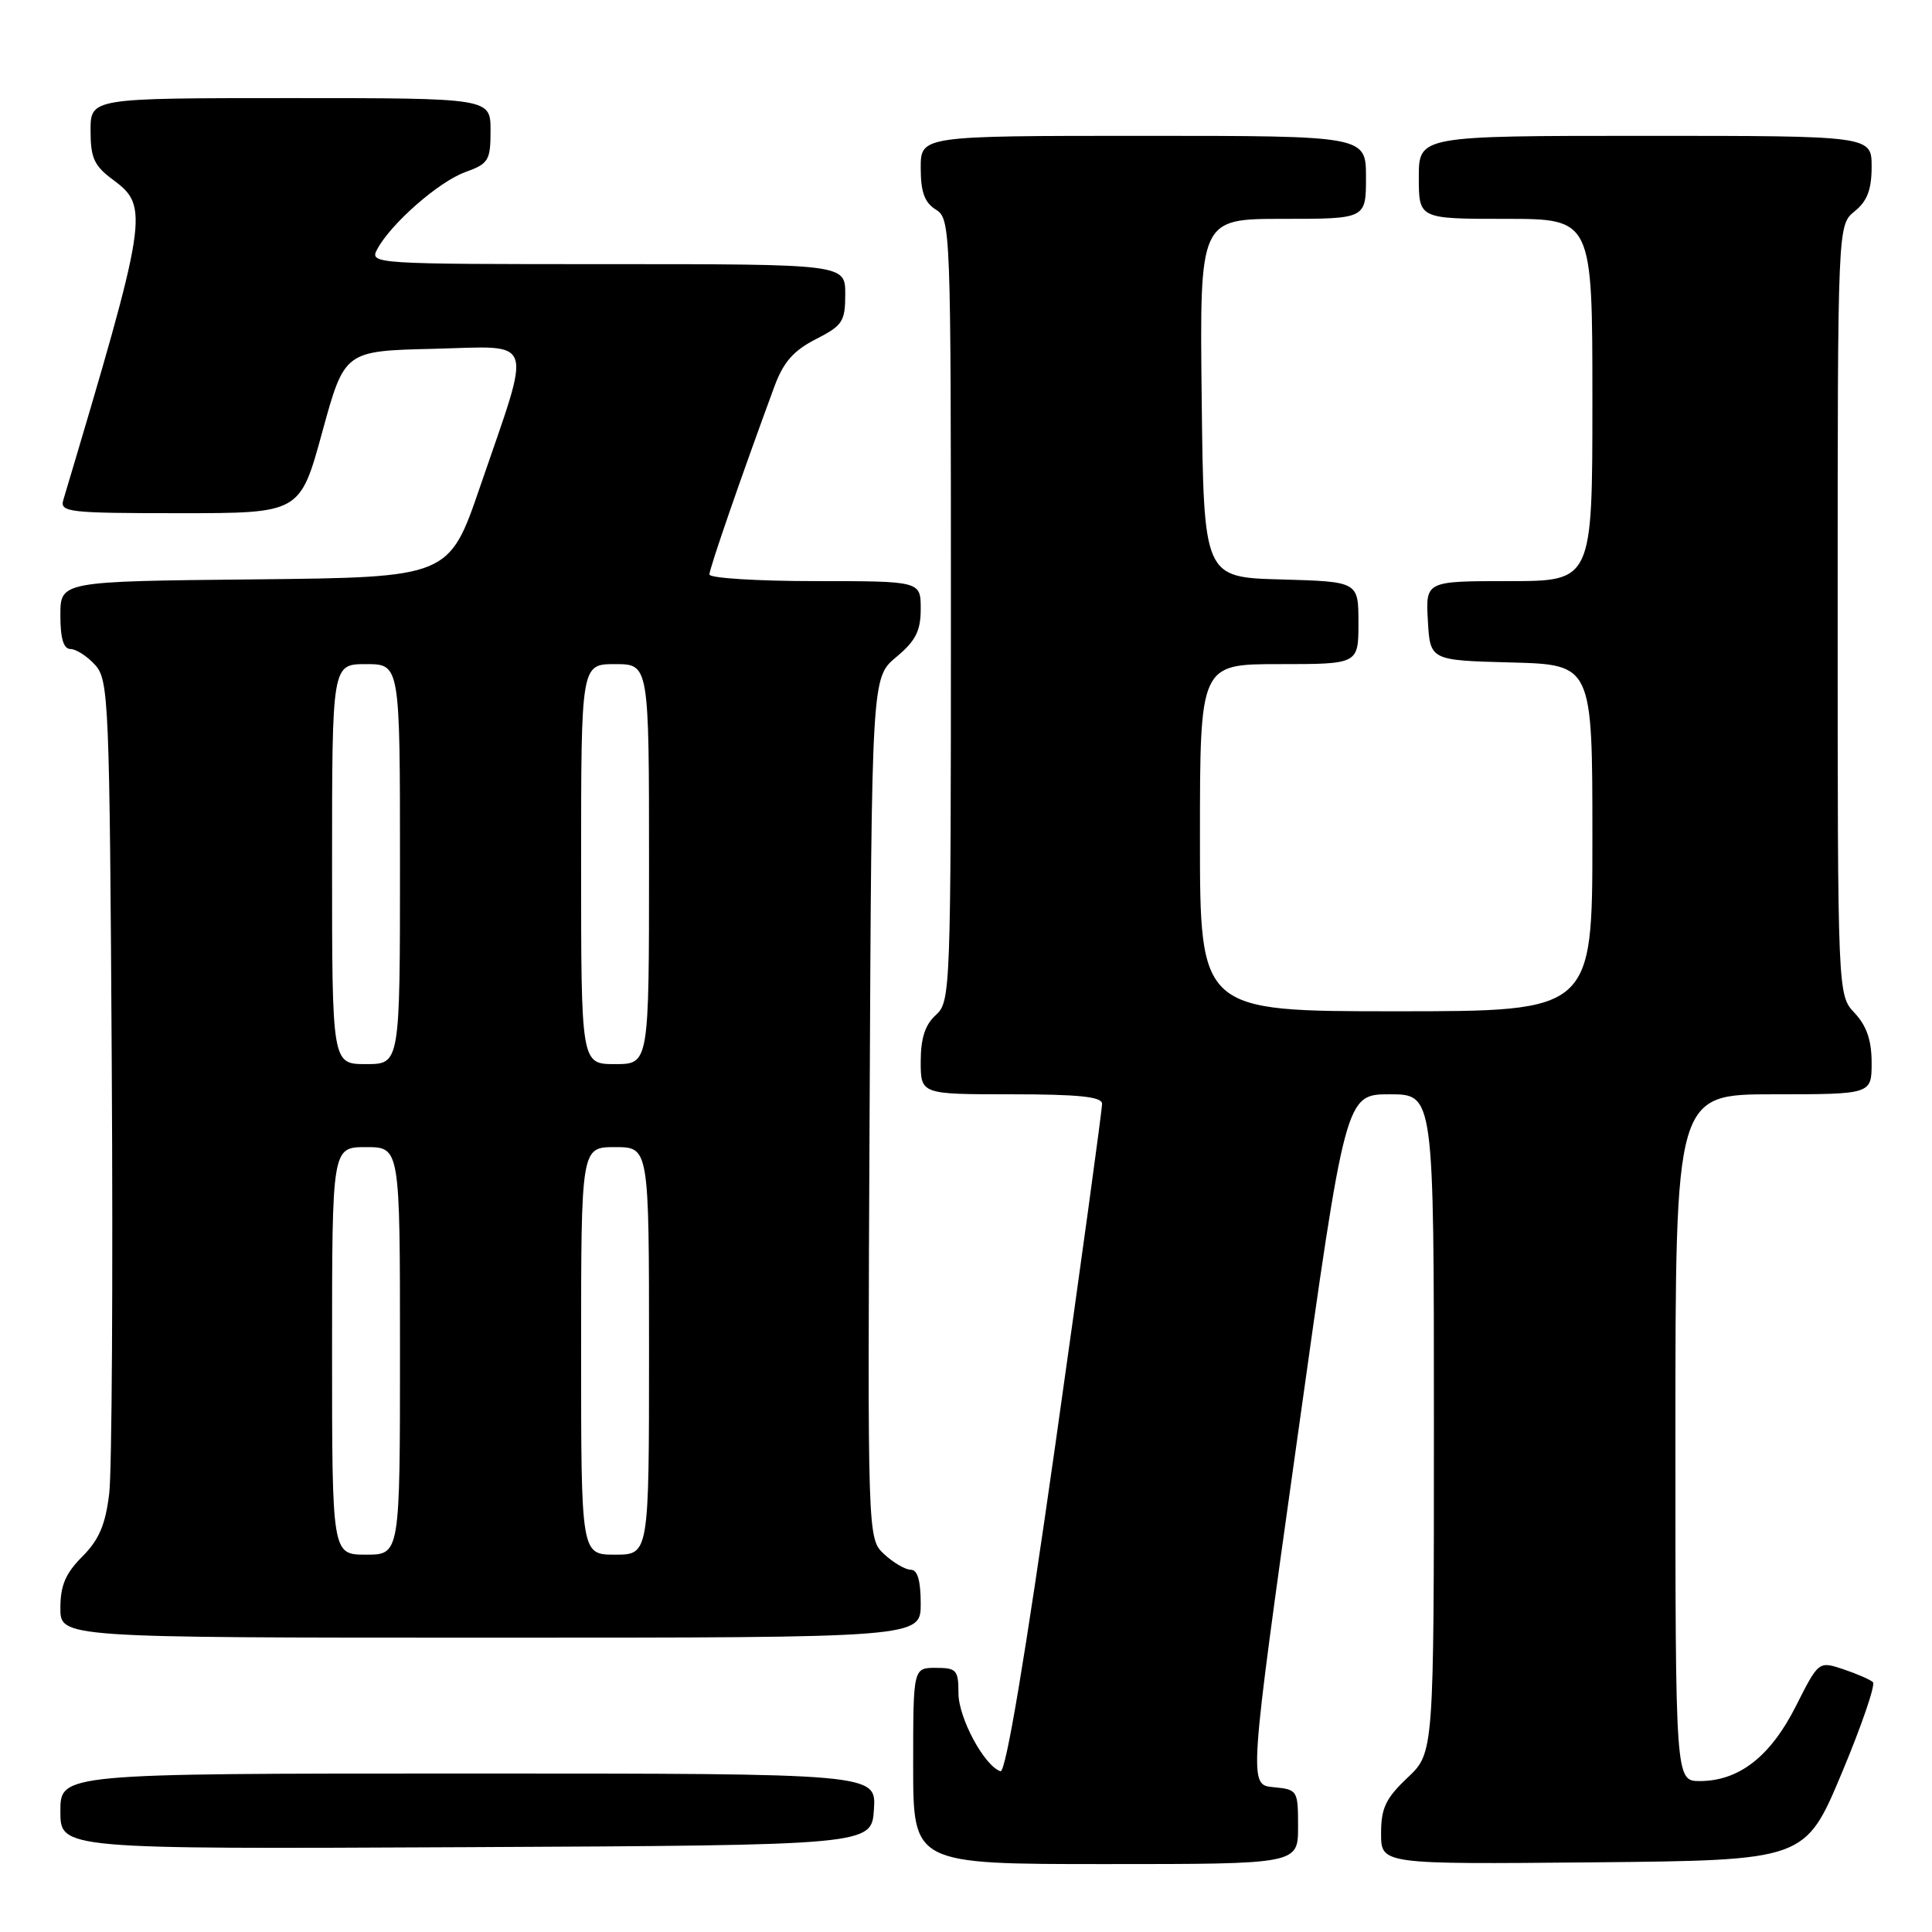 <?xml version="1.0" encoding="UTF-8" standalone="no"?>
<!DOCTYPE svg PUBLIC "-//W3C//DTD SVG 1.1//EN" "http://www.w3.org/Graphics/SVG/1.1/DTD/svg11.dtd" >
<svg xmlns="http://www.w3.org/2000/svg" xmlns:xlink="http://www.w3.org/1999/xlink" version="1.1" viewBox="0 0 256 256">
 <g >
 <path fill="currentColor"
d=" M 172.00 242.06 C 172.00 237.21 171.94 237.12 168.73 236.81 C 165.46 236.50 165.46 236.50 171.88 190.75 C 178.29 145.00 178.29 145.00 184.15 145.00 C 190.00 145.00 190.00 145.00 190.00 188.63 C 190.00 232.26 190.00 232.26 186.50 235.56 C 183.61 238.29 183.00 239.58 183.00 242.95 C 183.00 247.03 183.00 247.03 211.10 246.77 C 239.19 246.50 239.19 246.50 244.02 235.00 C 246.67 228.68 248.54 223.22 248.17 222.89 C 247.80 222.55 246.03 221.78 244.24 221.18 C 240.98 220.10 240.98 220.10 237.96 226.08 C 234.60 232.74 230.43 235.99 225.25 236.00 C 222.00 236.00 222.00 236.00 222.00 190.50 C 222.00 145.00 222.00 145.00 235.00 145.00 C 248.00 145.00 248.00 145.00 248.00 140.81 C 248.00 137.85 247.34 135.93 245.75 134.23 C 243.50 131.84 243.50 131.84 243.50 80.83 C 243.50 29.82 243.50 29.82 245.75 28.00 C 247.42 26.65 248.00 25.12 248.00 22.09 C 248.00 18.00 248.00 18.00 218.00 18.00 C 188.00 18.00 188.00 18.00 188.00 23.50 C 188.00 29.00 188.00 29.00 199.50 29.00 C 211.00 29.00 211.00 29.00 211.00 53.00 C 211.00 77.00 211.00 77.00 199.95 77.00 C 188.90 77.00 188.90 77.00 189.20 82.25 C 189.50 87.50 189.50 87.50 200.25 87.78 C 211.00 88.07 211.00 88.07 211.00 111.03 C 211.00 134.00 211.00 134.00 185.00 134.00 C 159.00 134.00 159.00 134.00 159.00 111.00 C 159.00 88.00 159.00 88.00 169.50 88.00 C 180.00 88.00 180.00 88.00 180.00 82.53 C 180.00 77.07 180.00 77.07 169.75 76.78 C 159.50 76.50 159.50 76.50 159.23 52.75 C 158.96 29.00 158.96 29.00 169.98 29.00 C 181.00 29.00 181.00 29.00 181.00 23.50 C 181.00 18.00 181.00 18.00 151.50 18.00 C 122.00 18.00 122.00 18.00 122.00 22.26 C 122.00 25.44 122.51 26.84 124.00 27.77 C 125.96 28.99 126.00 30.10 126.00 80.85 C 126.00 131.42 125.95 132.73 124.00 134.50 C 122.58 135.78 122.00 137.58 122.00 140.65 C 122.00 145.00 122.00 145.00 134.00 145.00 C 142.92 145.00 146.01 145.32 146.03 146.25 C 146.05 146.94 143.27 167.20 139.86 191.27 C 135.84 219.58 133.27 234.93 132.57 234.70 C 130.43 234.00 127.00 227.63 127.00 224.35 C 127.00 221.29 126.74 221.00 124.00 221.00 C 121.00 221.00 121.00 221.00 121.00 234.00 C 121.00 247.00 121.00 247.00 146.50 247.00 C 172.00 247.00 172.00 247.00 172.00 242.06 Z  M 115.80 239.75 C 116.11 235.00 116.11 235.00 62.05 235.00 C 8.00 235.00 8.00 235.00 8.00 240.01 C 8.00 245.02 8.00 245.02 61.75 244.76 C 115.50 244.50 115.50 244.50 115.80 239.75 Z  M 122.00 212.50 C 122.00 209.45 121.58 208.00 120.69 208.00 C 119.97 208.00 118.38 207.07 117.16 205.94 C 114.95 203.88 114.95 203.88 115.23 146.83 C 115.50 89.78 115.50 89.78 118.75 87.07 C 121.34 84.91 122.00 83.60 122.00 80.68 C 122.00 77.00 122.00 77.00 108.00 77.00 C 100.30 77.00 94.00 76.60 94.00 76.12 C 94.00 75.34 98.23 63.10 102.61 51.22 C 103.80 47.99 105.14 46.46 108.09 44.95 C 111.65 43.14 112.00 42.60 112.00 38.98 C 112.00 35.00 112.00 35.00 80.46 35.00 C 49.39 35.00 48.95 34.97 49.98 33.03 C 51.80 29.63 58.13 24.08 61.64 22.81 C 64.74 21.69 65.00 21.27 65.00 17.30 C 65.00 13.00 65.00 13.00 38.50 13.00 C 12.00 13.00 12.00 13.00 12.00 17.31 C 12.00 20.94 12.47 21.97 15.00 23.84 C 19.80 27.39 19.60 28.67 8.39 66.25 C 7.91 67.87 9.09 68.00 23.81 68.00 C 39.76 68.00 39.76 68.00 42.70 57.25 C 45.65 46.50 45.65 46.50 57.41 46.22 C 71.12 45.89 70.56 44.23 63.62 64.47 C 59.50 76.50 59.50 76.50 33.75 76.77 C 8.00 77.03 8.00 77.03 8.00 81.52 C 8.00 84.61 8.42 86.00 9.35 86.00 C 10.08 86.00 11.55 86.95 12.60 88.10 C 14.41 90.11 14.52 92.70 14.81 141.35 C 14.98 169.48 14.83 194.94 14.47 197.92 C 13.97 202.05 13.12 204.03 10.91 206.25 C 8.69 208.47 8.00 210.08 8.00 213.08 C 8.00 217.00 8.00 217.00 65.00 217.00 C 122.00 217.00 122.00 217.00 122.00 212.50 Z  M 44.00 179.00 C 44.00 152.00 44.00 152.00 48.50 152.00 C 53.00 152.00 53.00 152.00 53.00 179.00 C 53.00 206.00 53.00 206.00 48.50 206.00 C 44.00 206.00 44.00 206.00 44.00 179.00 Z  M 77.00 179.00 C 77.00 152.00 77.00 152.00 81.50 152.00 C 86.00 152.00 86.00 152.00 86.00 179.00 C 86.00 206.00 86.00 206.00 81.50 206.00 C 77.00 206.00 77.00 206.00 77.00 179.00 Z  M 44.00 114.50 C 44.00 88.00 44.00 88.00 48.50 88.00 C 53.00 88.00 53.00 88.00 53.00 114.50 C 53.00 141.00 53.00 141.00 48.50 141.00 C 44.00 141.00 44.00 141.00 44.00 114.50 Z  M 77.00 114.50 C 77.00 88.00 77.00 88.00 81.50 88.00 C 86.00 88.00 86.00 88.00 86.00 114.50 C 86.00 141.00 86.00 141.00 81.50 141.00 C 77.00 141.00 77.00 141.00 77.00 114.50 Z "/>
</g>
</svg>